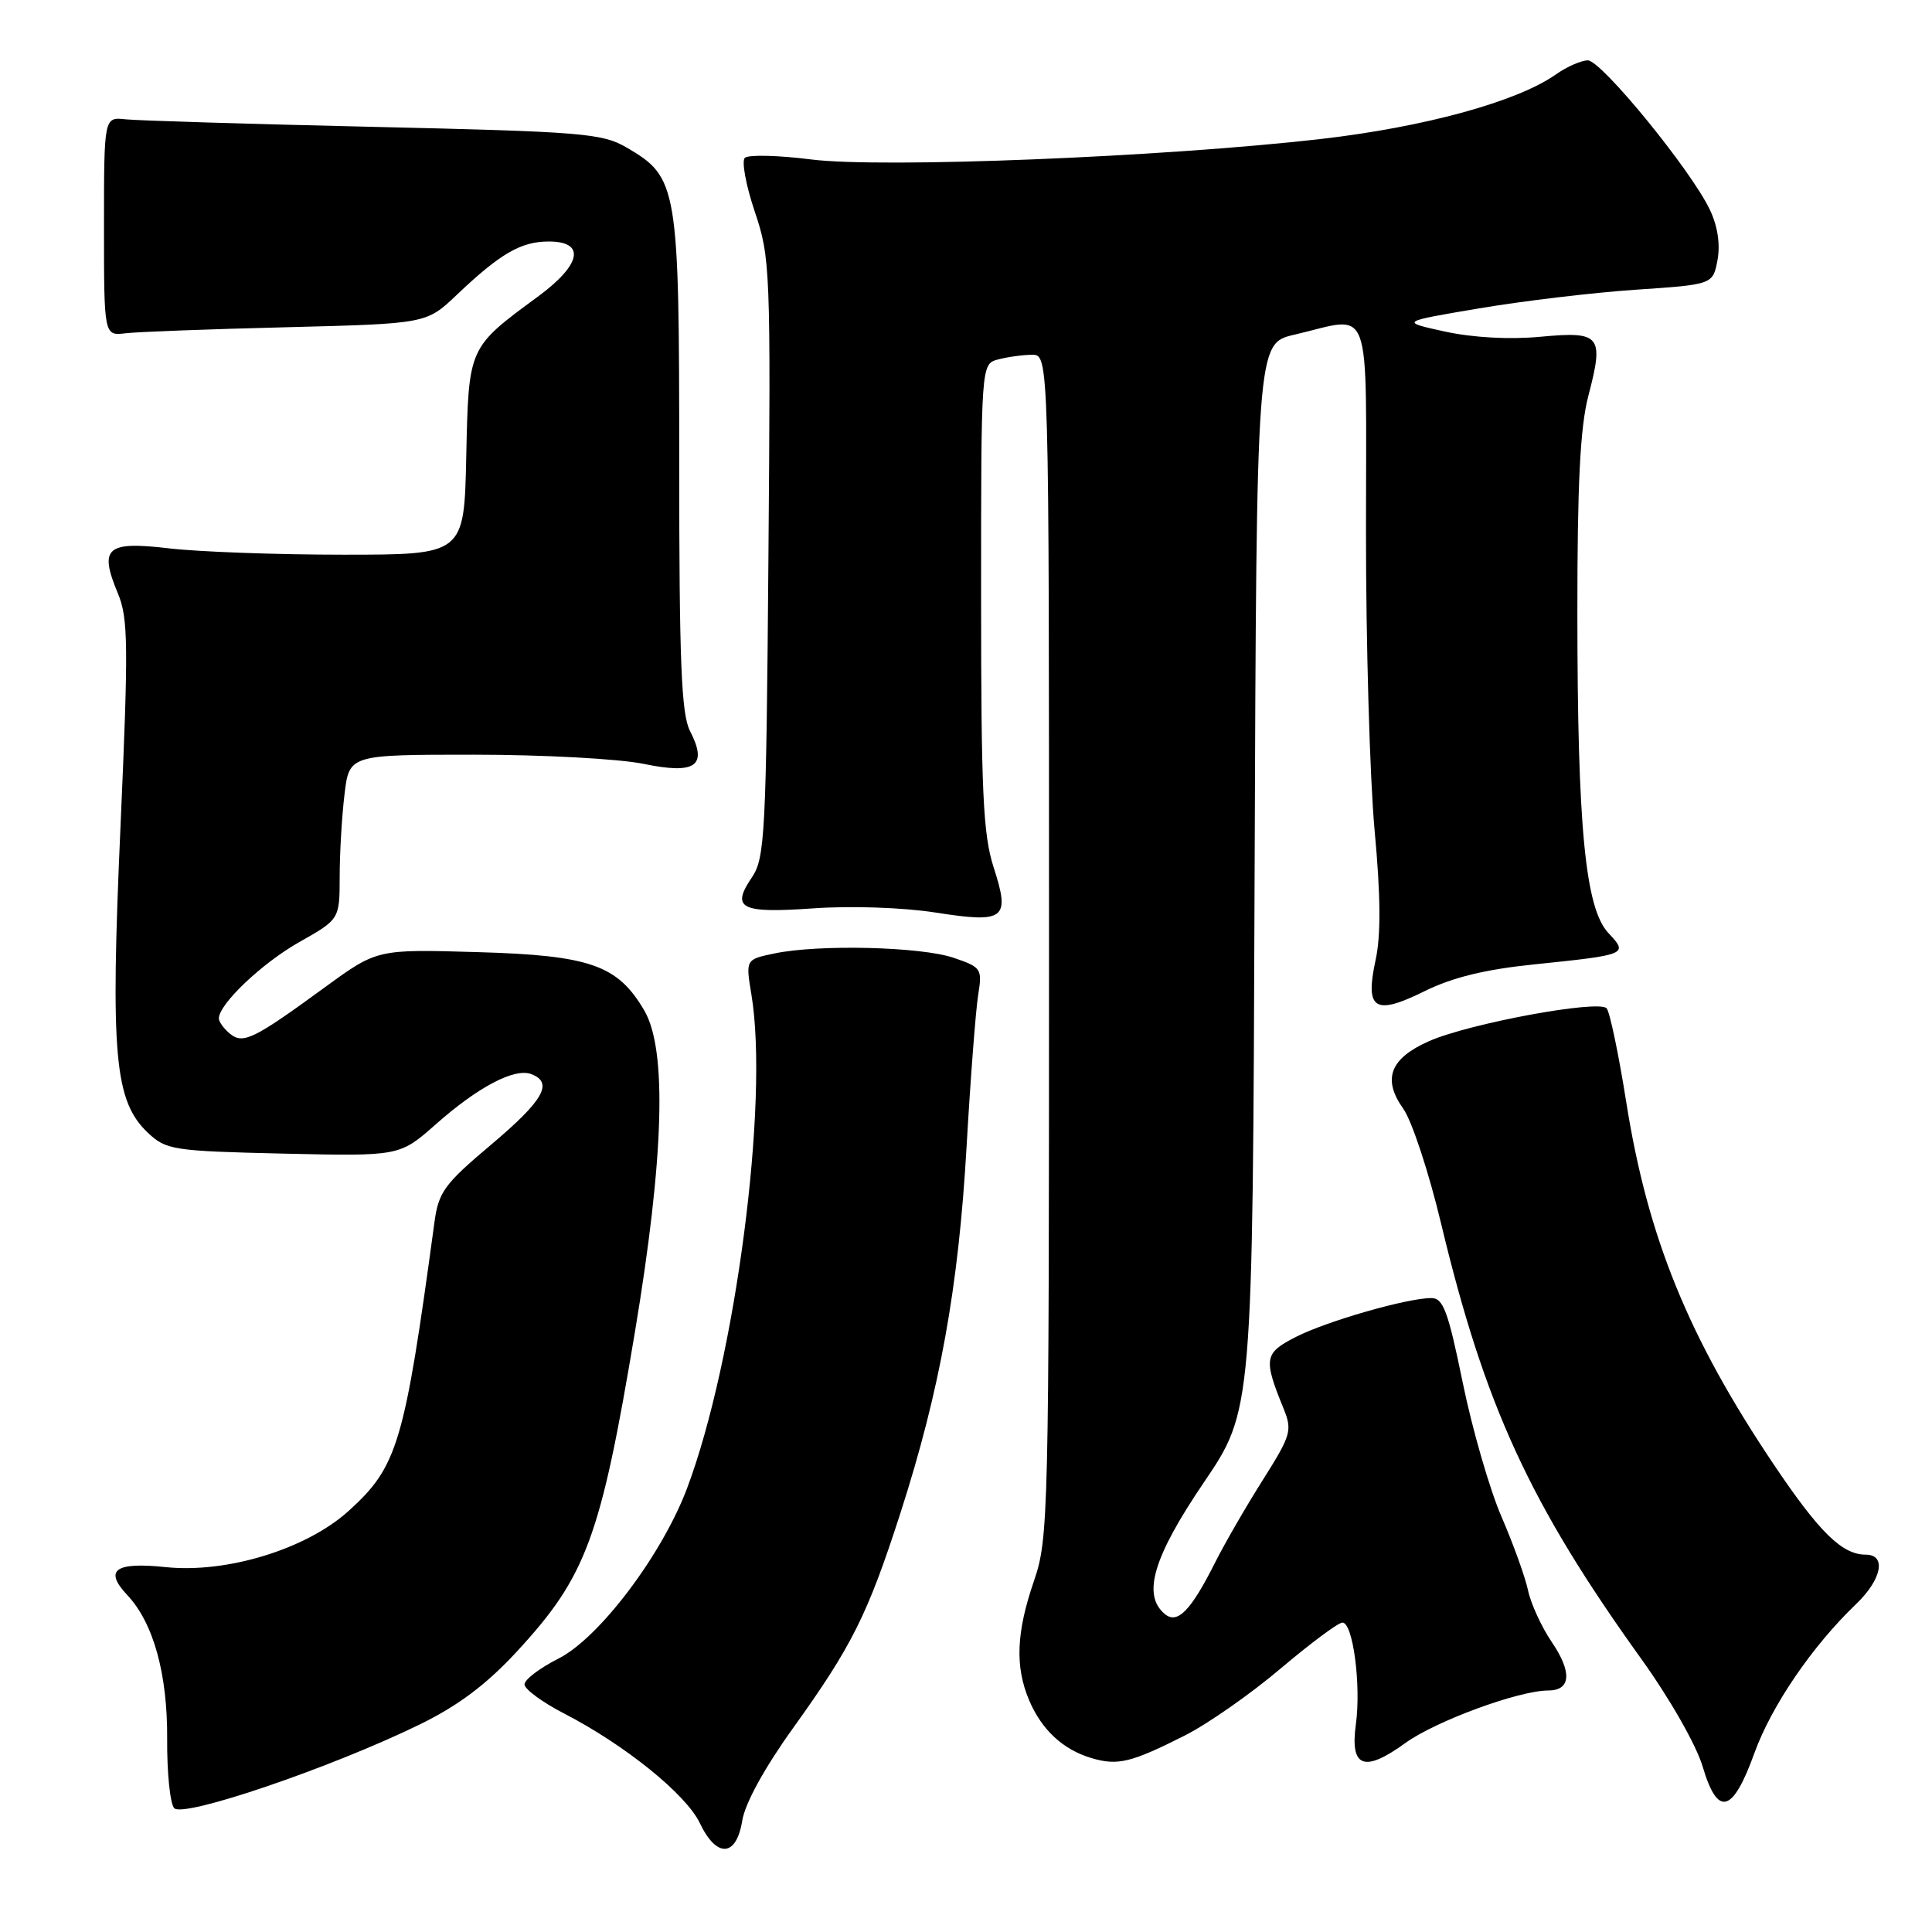 <?xml version="1.0" encoding="UTF-8" standalone="no"?>
<!DOCTYPE svg PUBLIC "-//W3C//DTD SVG 1.1//EN" "http://www.w3.org/Graphics/SVG/1.1/DTD/svg11.dtd" >
<svg xmlns="http://www.w3.org/2000/svg" xmlns:xlink="http://www.w3.org/1999/xlink" version="1.1" viewBox="0 0 256 256">
 <g >
 <path fill="currentColor"
d=" M 98.35 241.25 C 98.73 238.93 101.29 234.27 105.07 229.00 C 112.89 218.11 114.97 213.96 119.32 200.46 C 124.54 184.24 127.00 170.64 128.07 152.04 C 128.59 142.94 129.29 133.86 129.61 131.86 C 130.17 128.35 130.05 128.17 126.35 126.91 C 122.03 125.44 108.52 125.11 102.65 126.33 C 98.79 127.13 98.79 127.13 99.57 131.81 C 101.92 146.00 97.46 180.18 91.03 197.23 C 87.71 206.04 79.39 217.05 74.00 219.77 C 71.53 221.02 69.50 222.55 69.50 223.19 C 69.50 223.82 71.86 225.56 74.75 227.05 C 82.81 231.21 90.92 237.76 92.73 241.57 C 94.96 246.24 97.57 246.09 98.35 241.25 Z  M 55.64 228.49 C 60.69 226.02 64.44 223.21 68.41 218.92 C 77.69 208.90 79.57 203.81 84.13 176.50 C 87.99 153.36 88.41 139.10 85.38 133.91 C 81.85 127.87 78.22 126.59 63.26 126.16 C 49.98 125.77 49.98 125.77 43.09 130.79 C 33.57 137.74 32.20 138.41 30.44 136.95 C 29.65 136.29 29.00 135.39 29.00 134.95 C 29.00 133.05 34.73 127.61 39.66 124.83 C 45.00 121.81 45.00 121.81 45.01 116.15 C 45.01 113.04 45.30 108.14 45.65 105.25 C 46.28 100.00 46.28 100.00 62.83 100.00 C 71.93 100.00 82.02 100.55 85.25 101.21 C 92.19 102.65 93.82 101.50 91.43 96.86 C 90.28 94.63 90.00 87.75 90.00 61.30 C 90.00 24.57 89.82 23.50 83.00 19.53 C 79.78 17.66 77.14 17.45 49.50 16.81 C 33.00 16.43 18.21 15.98 16.64 15.81 C 13.78 15.50 13.78 15.50 13.78 30.00 C 13.78 44.50 13.78 44.50 16.64 44.16 C 18.21 43.97 27.82 43.61 38.00 43.36 C 56.50 42.89 56.50 42.89 60.50 39.09 C 66.30 33.58 69.03 32.00 72.72 32.00 C 77.65 32.00 77.04 35.07 71.25 39.32 C 62.02 46.11 62.10 45.94 61.78 60.53 C 61.50 73.50 61.50 73.50 45.50 73.50 C 36.70 73.50 26.30 73.12 22.39 72.66 C 14.08 71.68 13.09 72.57 15.63 78.65 C 16.99 81.92 17.03 85.46 15.97 109.44 C 14.61 139.87 15.16 145.92 19.62 150.12 C 22.03 152.38 22.96 152.52 37.56 152.86 C 52.95 153.21 52.95 153.21 57.73 148.99 C 63.34 144.02 68.19 141.47 70.41 142.33 C 73.36 143.46 72.03 145.81 65.08 151.67 C 58.85 156.92 58.11 157.94 57.56 162.00 C 53.58 191.35 52.69 194.33 46.18 200.22 C 40.59 205.27 30.05 208.50 21.94 207.65 C 15.24 206.95 13.75 208.04 16.86 211.35 C 20.34 215.05 22.21 221.81 22.15 230.46 C 22.12 234.83 22.53 238.94 23.07 239.58 C 24.19 240.94 43.87 234.24 55.64 228.49 Z  M 232.48 232.26 C 234.74 226.02 240.15 218.09 245.93 212.56 C 249.35 209.29 250.00 206.00 247.22 206.00 C 244.10 206.00 241.10 203.07 235.10 194.15 C 223.72 177.23 218.33 164.00 215.48 146.00 C 214.48 139.68 213.31 134.10 212.89 133.61 C 211.87 132.43 194.67 135.61 189.35 137.96 C 184.18 140.25 183.14 142.98 185.94 146.91 C 187.08 148.51 189.34 155.37 190.96 162.16 C 196.75 186.30 202.69 199.23 217.49 219.83 C 221.27 225.10 224.78 231.25 225.62 234.11 C 227.61 240.81 229.59 240.28 232.48 232.26 Z  M 157.00 229.96 C 160.03 228.43 165.74 224.44 169.69 221.09 C 173.65 217.74 177.33 215.00 177.88 215.00 C 179.28 215.00 180.37 223.30 179.66 228.48 C 178.87 234.21 180.75 234.92 186.20 230.97 C 190.21 228.06 201.25 224.00 205.14 224.00 C 208.15 224.00 208.34 221.59 205.63 217.60 C 204.26 215.58 202.84 212.49 202.47 210.72 C 202.09 208.95 200.51 204.56 198.95 200.96 C 197.39 197.36 195.08 189.37 193.82 183.21 C 191.88 173.74 191.24 172.00 189.66 172.00 C 186.46 172.00 175.81 175.06 171.71 177.15 C 167.51 179.29 167.38 180.02 170.07 186.62 C 171.26 189.55 171.09 190.14 167.32 196.12 C 165.10 199.63 162.27 204.53 161.03 207.00 C 157.80 213.43 156.02 215.26 154.35 213.87 C 151.32 211.36 152.80 206.34 159.49 196.47 C 165.99 186.90 165.99 186.90 166.24 116.20 C 166.50 45.51 166.50 45.51 171.50 44.35 C 181.99 41.92 181.00 39.22 181.00 70.25 C 180.99 85.24 181.51 103.12 182.14 110.00 C 182.95 118.73 182.99 123.93 182.27 127.23 C 180.85 133.80 182.15 134.61 188.80 131.32 C 192.44 129.52 196.80 128.45 203.26 127.79 C 215.65 126.51 215.78 126.46 213.12 123.63 C 210.06 120.37 209.02 109.62 209.01 81.30 C 209.00 64.20 209.38 56.63 210.45 52.51 C 212.56 44.44 212.12 43.88 204.14 44.62 C 200.03 45.01 195.19 44.74 191.49 43.94 C 185.50 42.63 185.50 42.63 196.00 40.86 C 201.78 39.88 211.10 38.77 216.73 38.39 C 226.97 37.70 226.97 37.70 227.58 34.45 C 227.96 32.38 227.60 29.96 226.57 27.80 C 224.09 22.56 212.19 8.00 210.40 8.00 C 209.53 8.00 207.61 8.84 206.15 9.87 C 201.04 13.47 188.75 16.84 175.00 18.42 C 153.99 20.82 116.90 22.31 107.50 21.13 C 103.10 20.57 99.14 20.48 98.69 20.92 C 98.25 21.36 98.84 24.56 100.01 28.04 C 102.07 34.13 102.13 35.75 101.82 73.93 C 101.53 110.36 101.35 113.71 99.66 116.21 C 96.82 120.39 98.09 121.04 107.80 120.36 C 112.78 120.01 119.67 120.25 123.92 120.91 C 133.18 122.36 133.89 121.81 131.66 114.92 C 130.26 110.57 130.00 104.97 130.00 79.00 C 130.00 48.23 130.00 48.23 132.25 47.63 C 133.49 47.30 135.51 47.02 136.75 47.01 C 139.00 47.00 139.00 47.00 139.00 125.34 C 139.00 201.08 138.93 203.88 137.00 209.50 C 134.66 216.31 134.48 220.82 136.36 225.28 C 138.03 229.22 140.86 231.84 144.64 232.96 C 148.11 233.99 149.89 233.55 157.00 229.96 Z "/>
</g>
</svg>